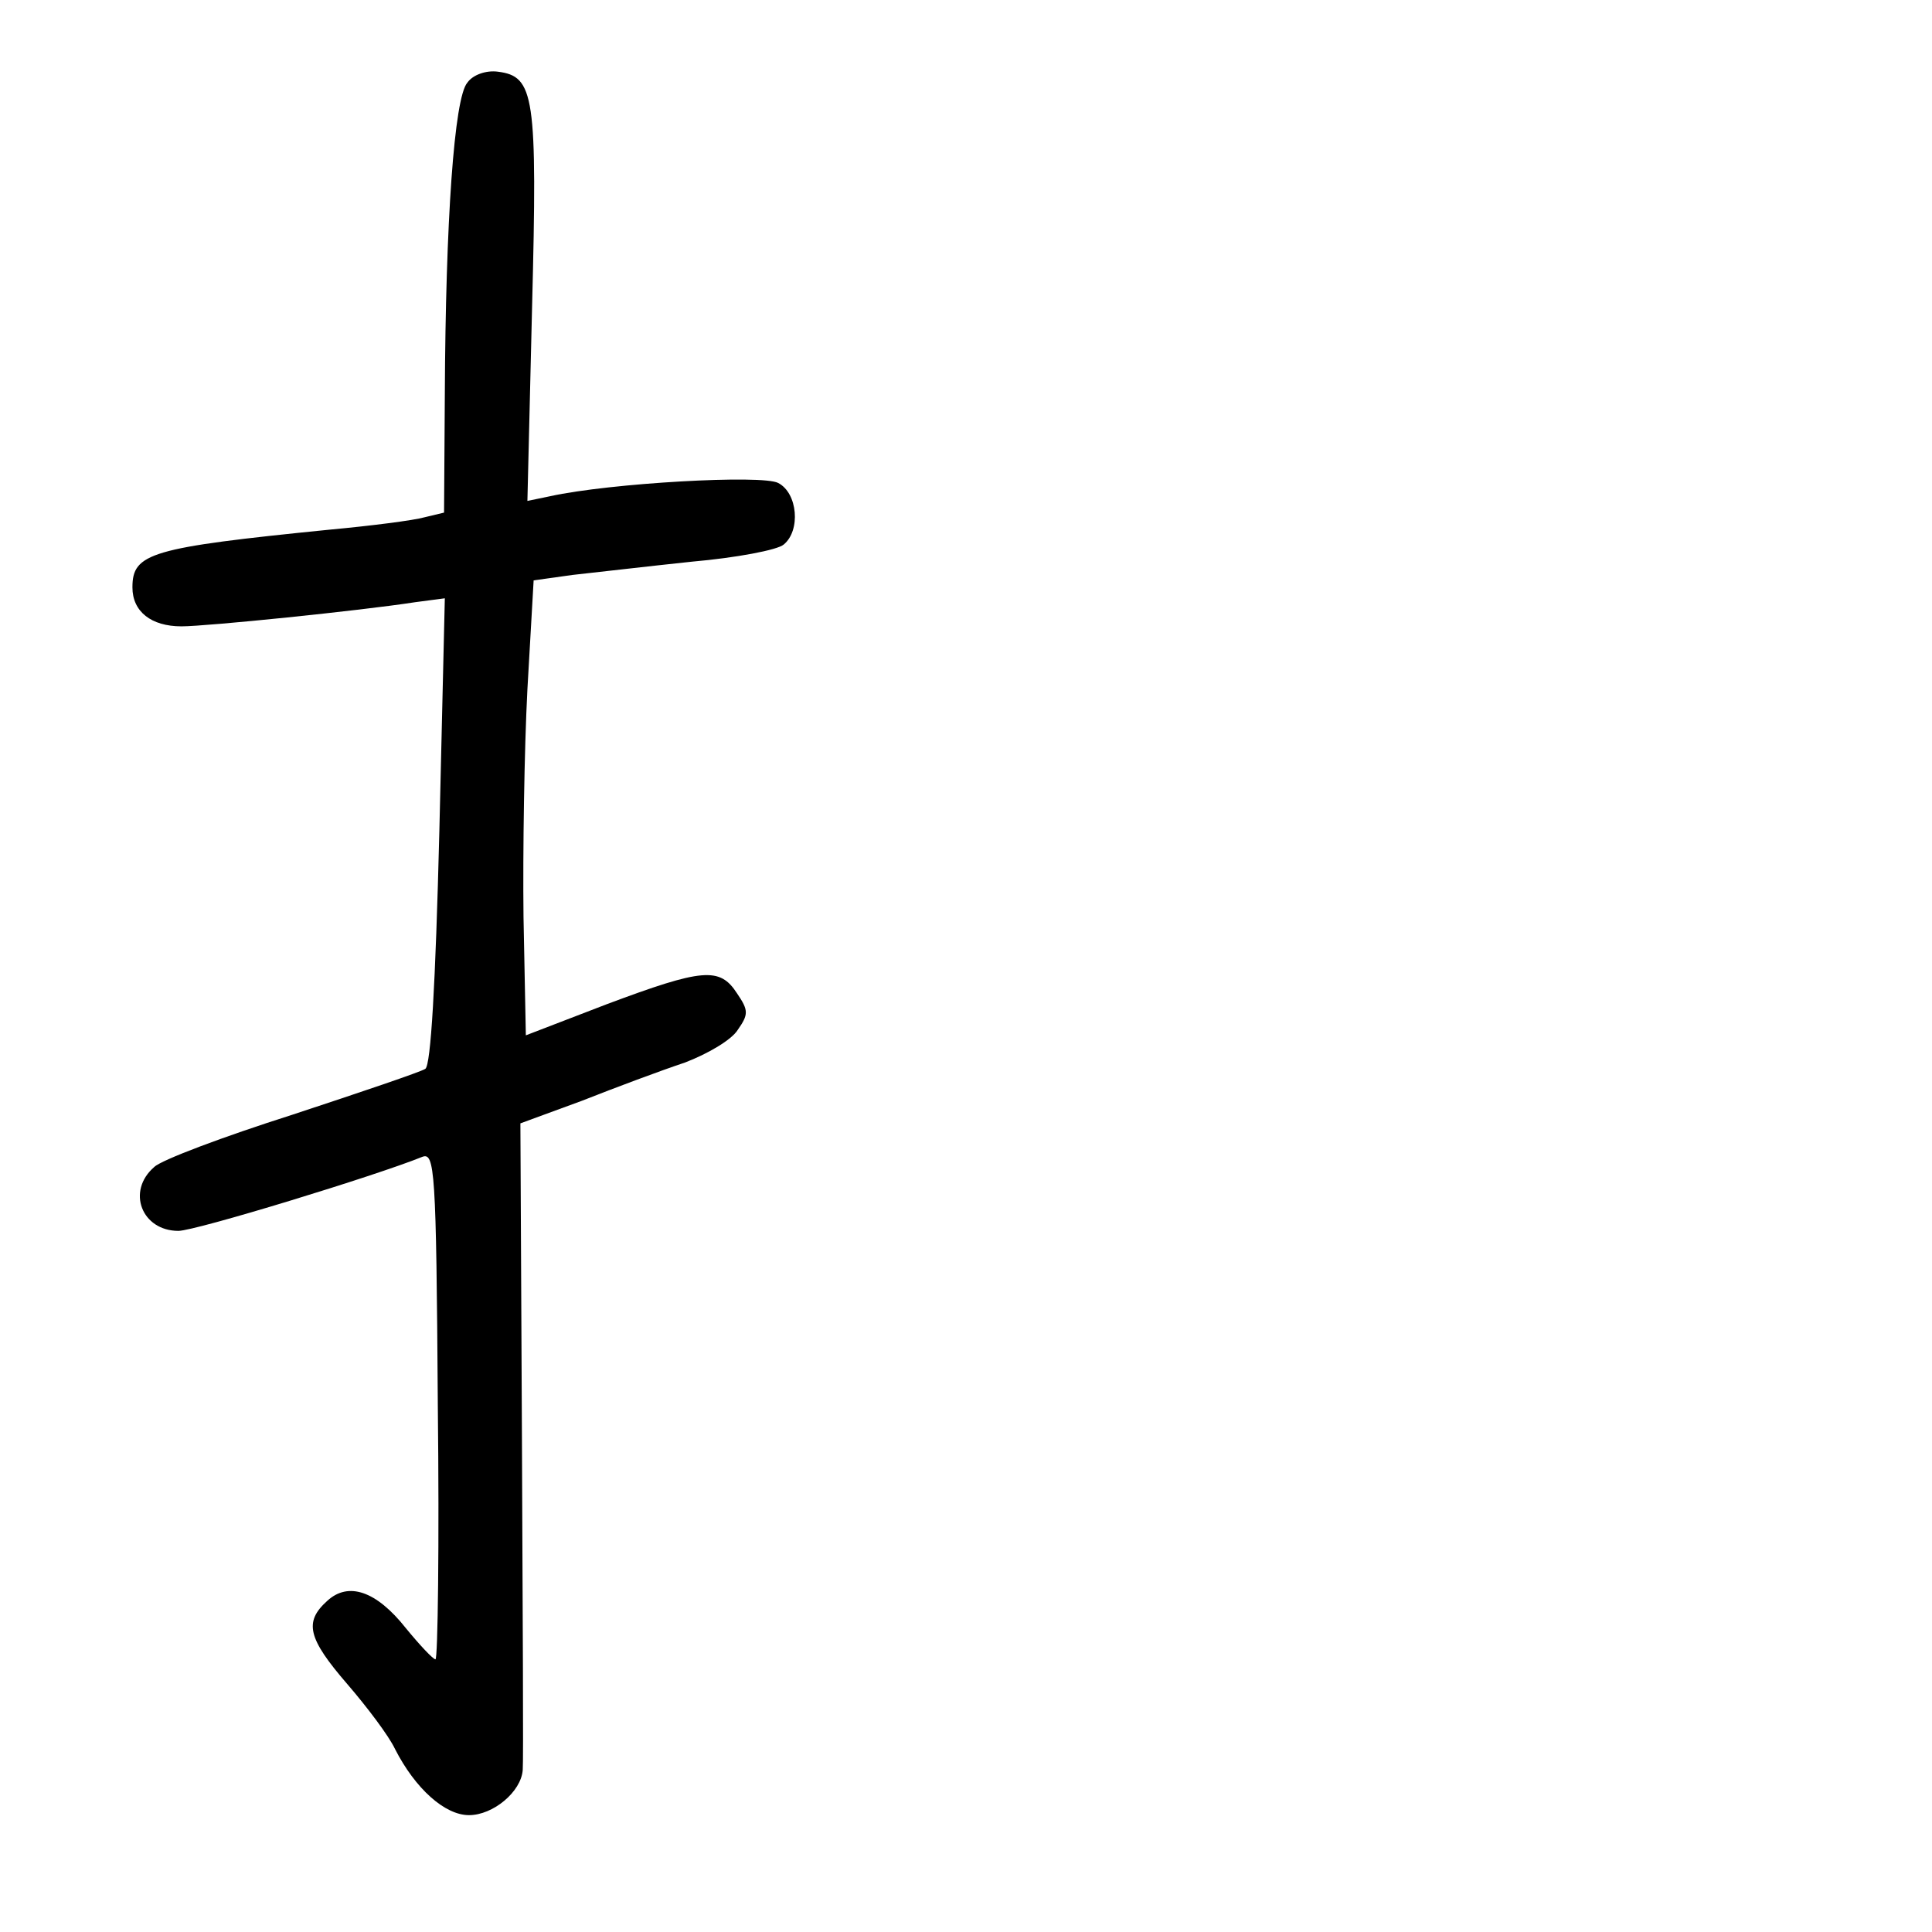 <?xml version="1.0" standalone="no"?>
<!DOCTYPE svg PUBLIC "-//W3C//DTD SVG 20010904//EN"
 "http://www.w3.org/TR/2001/REC-SVG-20010904/DTD/svg10.dtd">
<svg version="1.0" xmlns="http://www.w3.org/2000/svg"
 width="248pt" height="248pt" viewBox="0 0 248 248"
 preserveAspectRatio="xMidYMid meet">
<g transform="translate(0,248) scale(0.1,-0.1)"
fill="#000000" stroke="none">
<path d="M600 2374 c-17 -19 -28 -178 -29 -400 l-1 -152 -25 -6 c-14 -4 -69
-11 -123 -16 -229 -23 -252 -30 -252 -74 0 -31 24 -50 63 -50 32 0 229 20 300
31 l38 5 -7 -298 c-5 -200 -11 -301 -18 -306 -6 -4 -83 -30 -171 -59 -88 -28
-168 -58 -177 -67 -36 -31 -16 -82 31 -82 22 0 254 71 313 95 16 6 18 -15 20
-319 2 -179 0 -326 -3 -326 -3 0 -20 18 -38 40 -38 48 -74 60 -101 35 -30 -27
-25 -48 26 -107 25 -29 53 -66 61 -83 26 -51 64 -85 95 -85 31 0 67 30 69 58
1 9 0 200 -1 423 l-2 407 79 29 c43 17 102 39 132 49 29 11 60 29 68 42 14 20
14 25 -1 47 -22 34 -44 32 -167 -14 l-104 -40 -3 152 c-1 84 1 215 5 292 l8
140 50 7 c28 3 96 11 153 17 57 5 110 15 118 22 22 18 18 66 -7 79 -20 11
-216 0 -293 -17 l-29 -6 6 249 c7 272 3 296 -44 302 -15 2 -32 -4 -39 -14z"/>
</g>
</svg>
